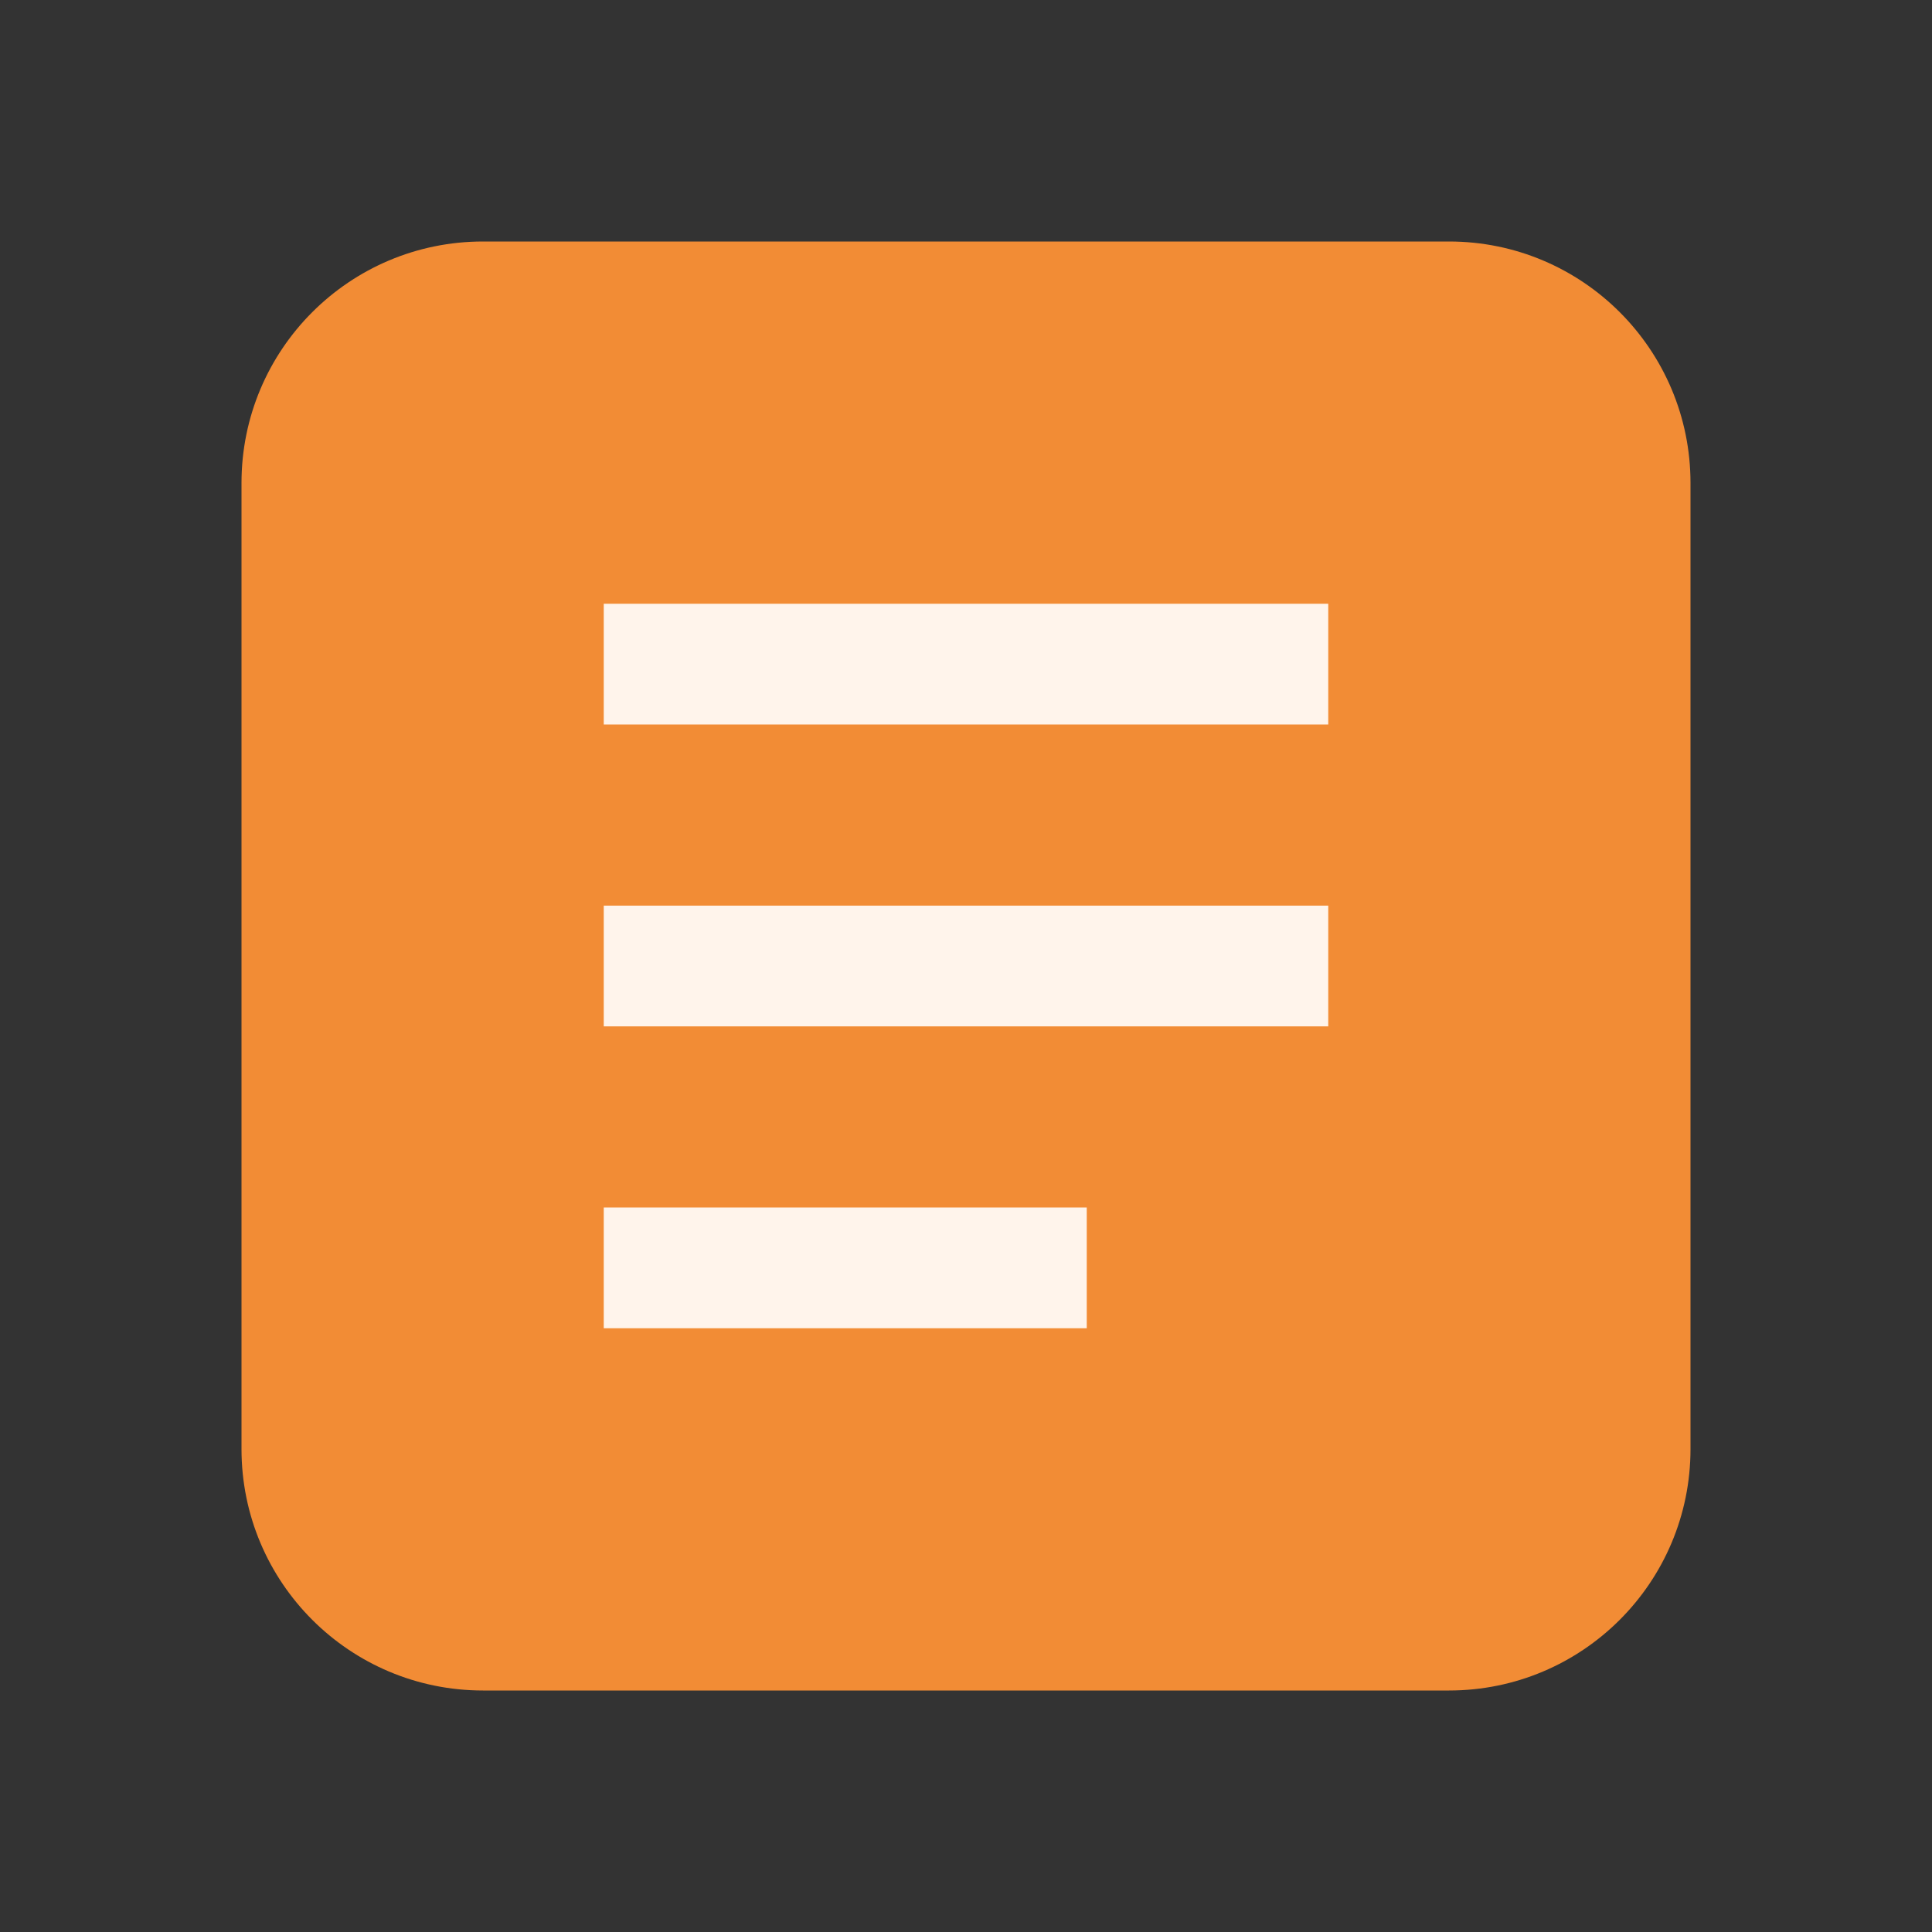 <svg width="16" height="16" viewBox="0 0 16 16" fill="none" xmlns="http://www.w3.org/2000/svg">
<rect x="0" y="0" width="16" height="16" fill="#333333" stroke="none"/>
<path d="M2 4C2 2.895 2.895 2 4 2H12C13.105 2 14 2.895 14 4V12C14 13.105 13.105 14 12 14H4C2.895 14 2 13.105 2 12V4Z" fill="#F28C35"/>
<path d="M5.5 5.5H10.5M5.5 8H10.5M5.5 10.5H8.5" stroke="#FFF4EB" stroke-linecap="square"/>
</svg>

